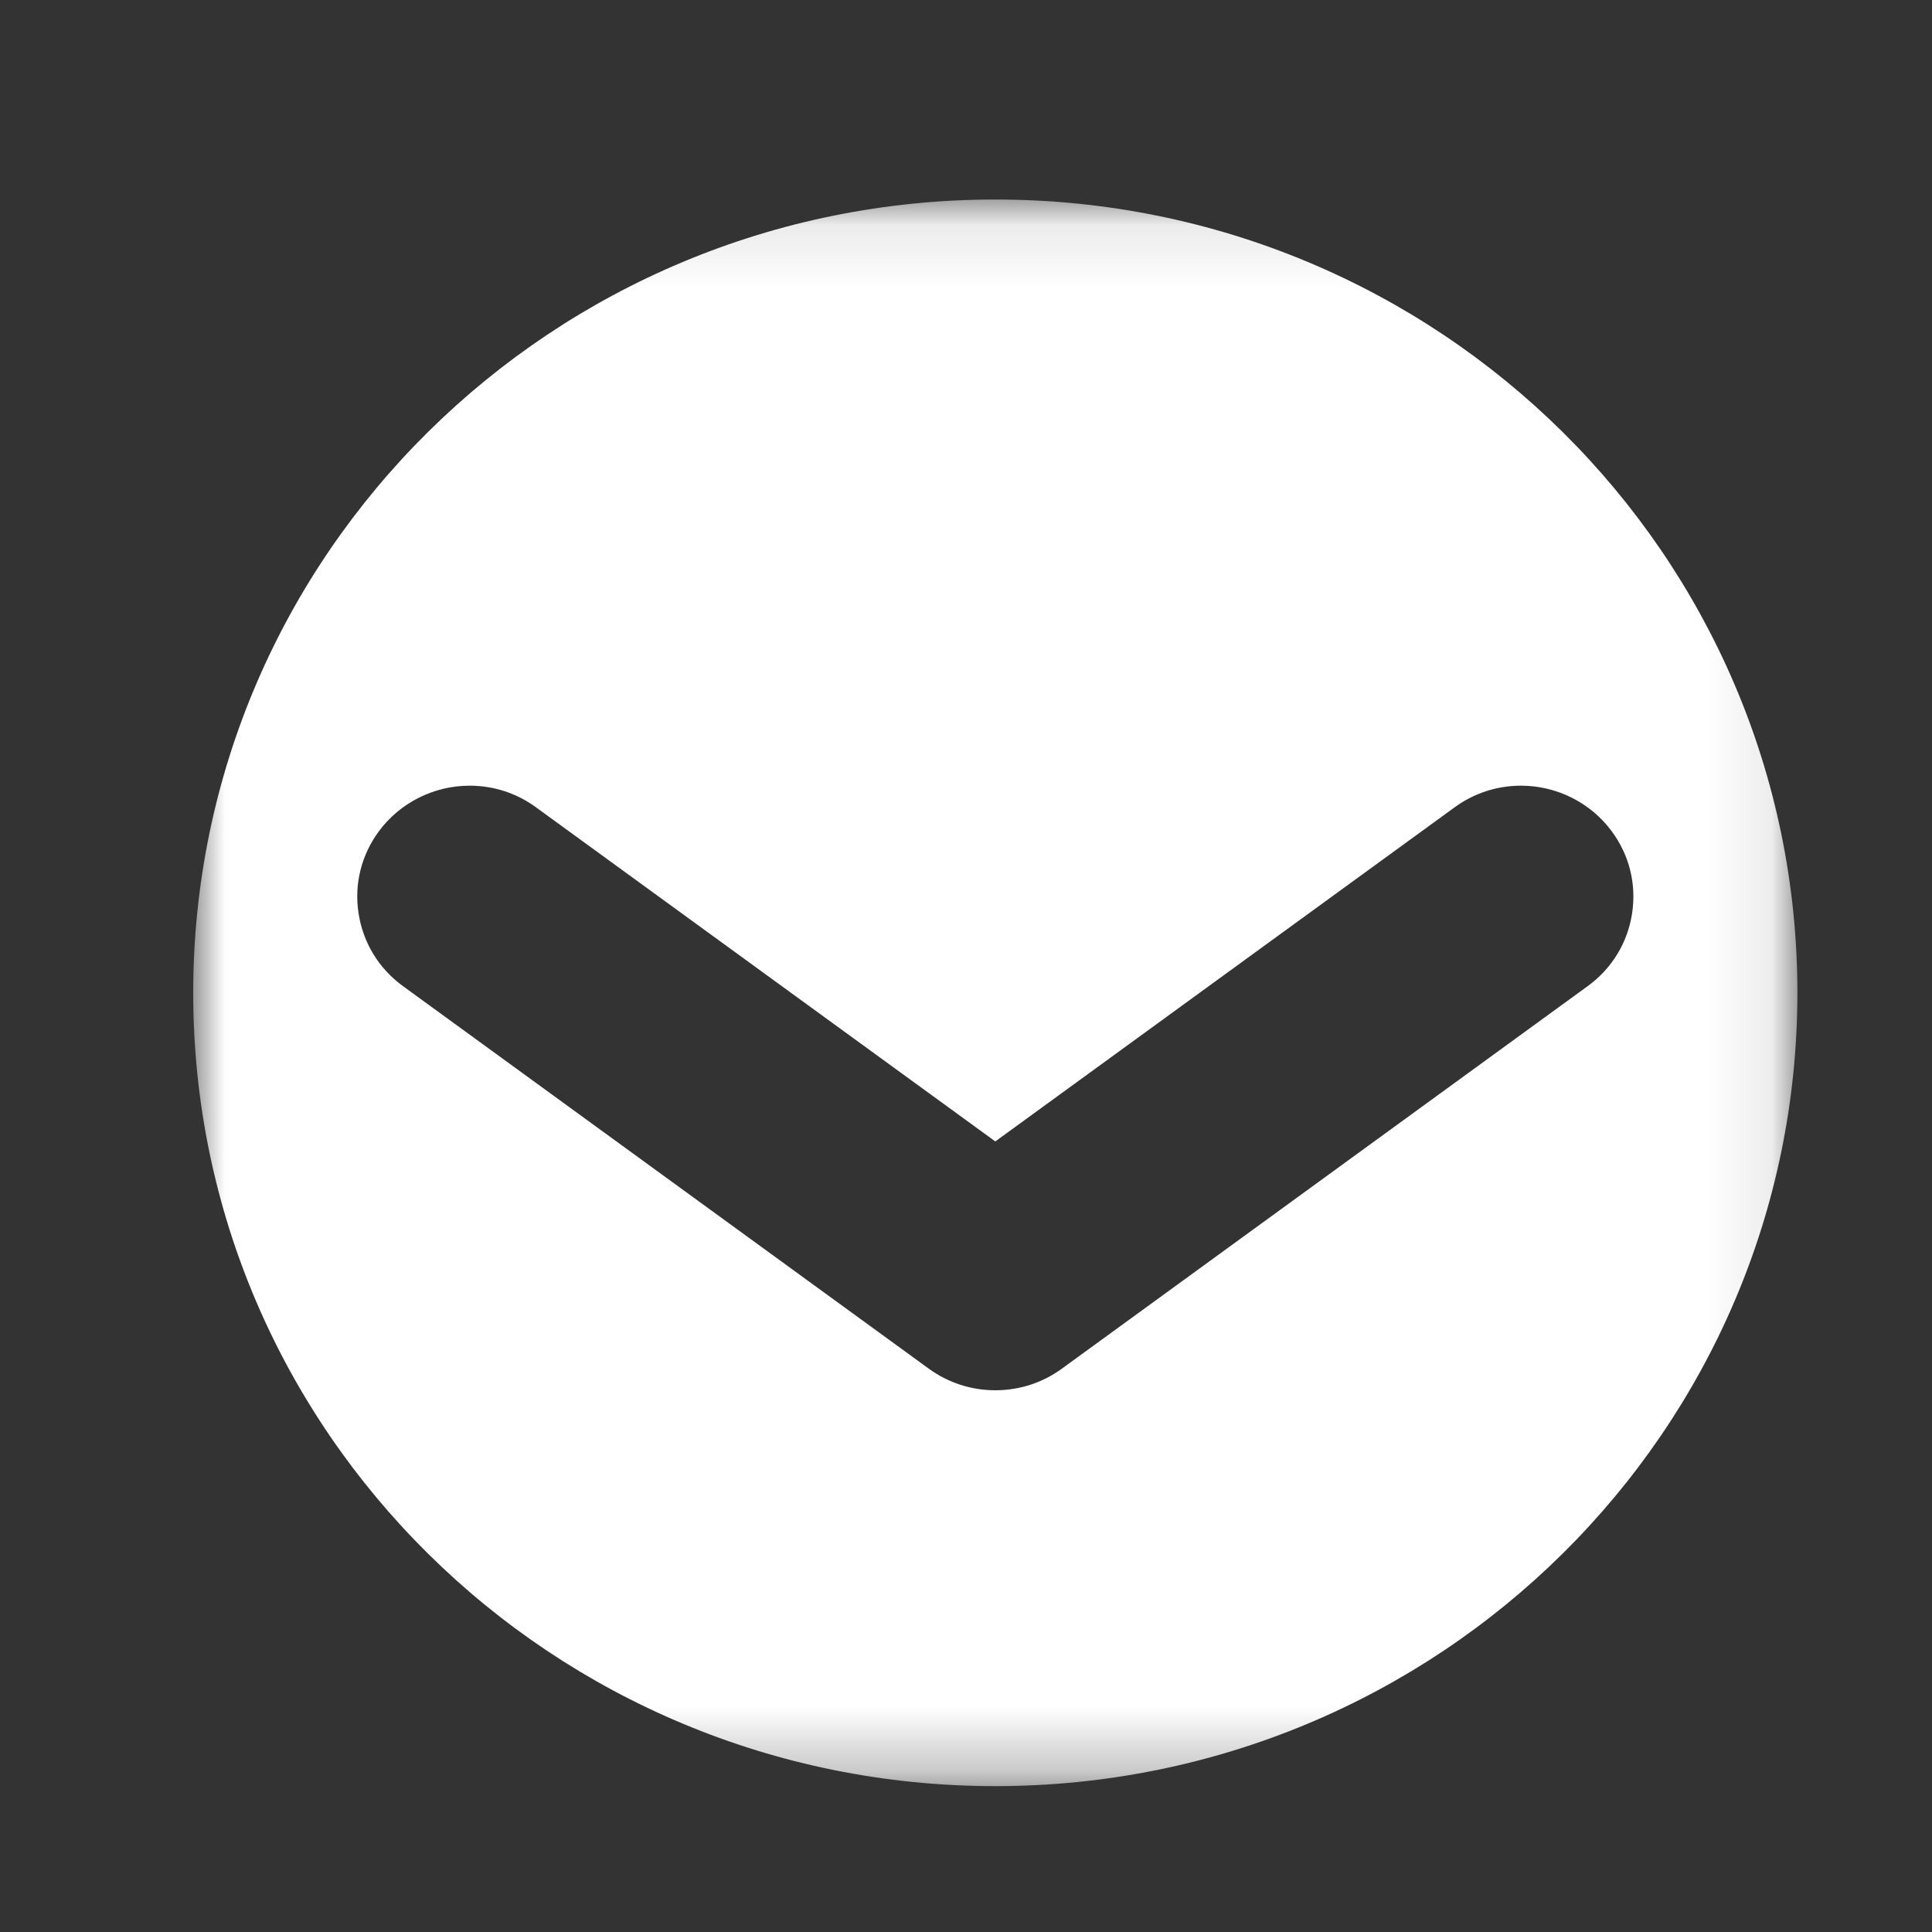 <?xml version="1.0" encoding="UTF-8" standalone="no"?>
<svg width="30px" height="30px" viewBox="0 0 30 30" version="1.1" xmlns="http://www.w3.org/2000/svg" xmlns:xlink="http://www.w3.org/1999/xlink" xmlns:sketch="http://www.bohemiancoding.com/sketch/ns">
    <rect x="0" y="0" width="30" height="30" fill="#333333" stroke="none"/>
    <!-- Generator: Sketch 3.5.1 (25234) - http://www.bohemiancoding.com/sketch -->
    <title>White down</title>
    <desc>Created with Sketch.</desc>
    <defs>
        <path id="path-1" d="M0,0.098 L24.911,0.098 L24.911,24.735 L0,24.735"></path>
    </defs>
    <g id="Page-1" stroke="none" stroke-width="1" fill="none" fill-rule="evenodd" sketch:type="MSPage">
        <g id="White-down" sketch:type="MSArtboardGroup">
            <g id="Page-1" sketch:type="MSLayerGroup" transform="translate(3, 3)">
                <mask id="mask-2" sketch:name="Clip 2" fill="white">
                    <use xlink:href="#path-1"></use>
                </mask>
                <g id="Clip-2"></g>
                <path d="M21.653,12.313 L13.488,18.253 C13.188,18.472 12.83,18.588 12.455,18.588 C12.081,18.588 11.725,18.472 11.424,18.254 L3.258,12.313 C2.883,12.041 2.638,11.639 2.568,11.184 C2.497,10.728 2.611,10.274 2.887,9.903 C3.214,9.463 3.739,9.2 4.292,9.2 C4.665,9.2 5.023,9.316 5.323,9.536 L12.455,14.724 L19.587,9.536 C19.889,9.316 20.245,9.2 20.619,9.2 C21.172,9.2 21.697,9.463 22.024,9.904 C22.3,10.274 22.413,10.729 22.343,11.184 C22.273,11.64 22.028,12.041 21.653,12.313 M12.455,0.098 C5.576,0.098 0,5.613 0,12.417 C0,19.219 5.576,24.735 12.455,24.735 C19.334,24.735 24.91,19.219 24.91,12.417 C24.91,5.613 19.334,0.098 12.455,0.098" id="Fill-1" fill="#FFFFFF" sketch:type="MSShapeGroup" mask="url(#mask-2)"></path>
            </g>
        </g>
    </g>
</svg>